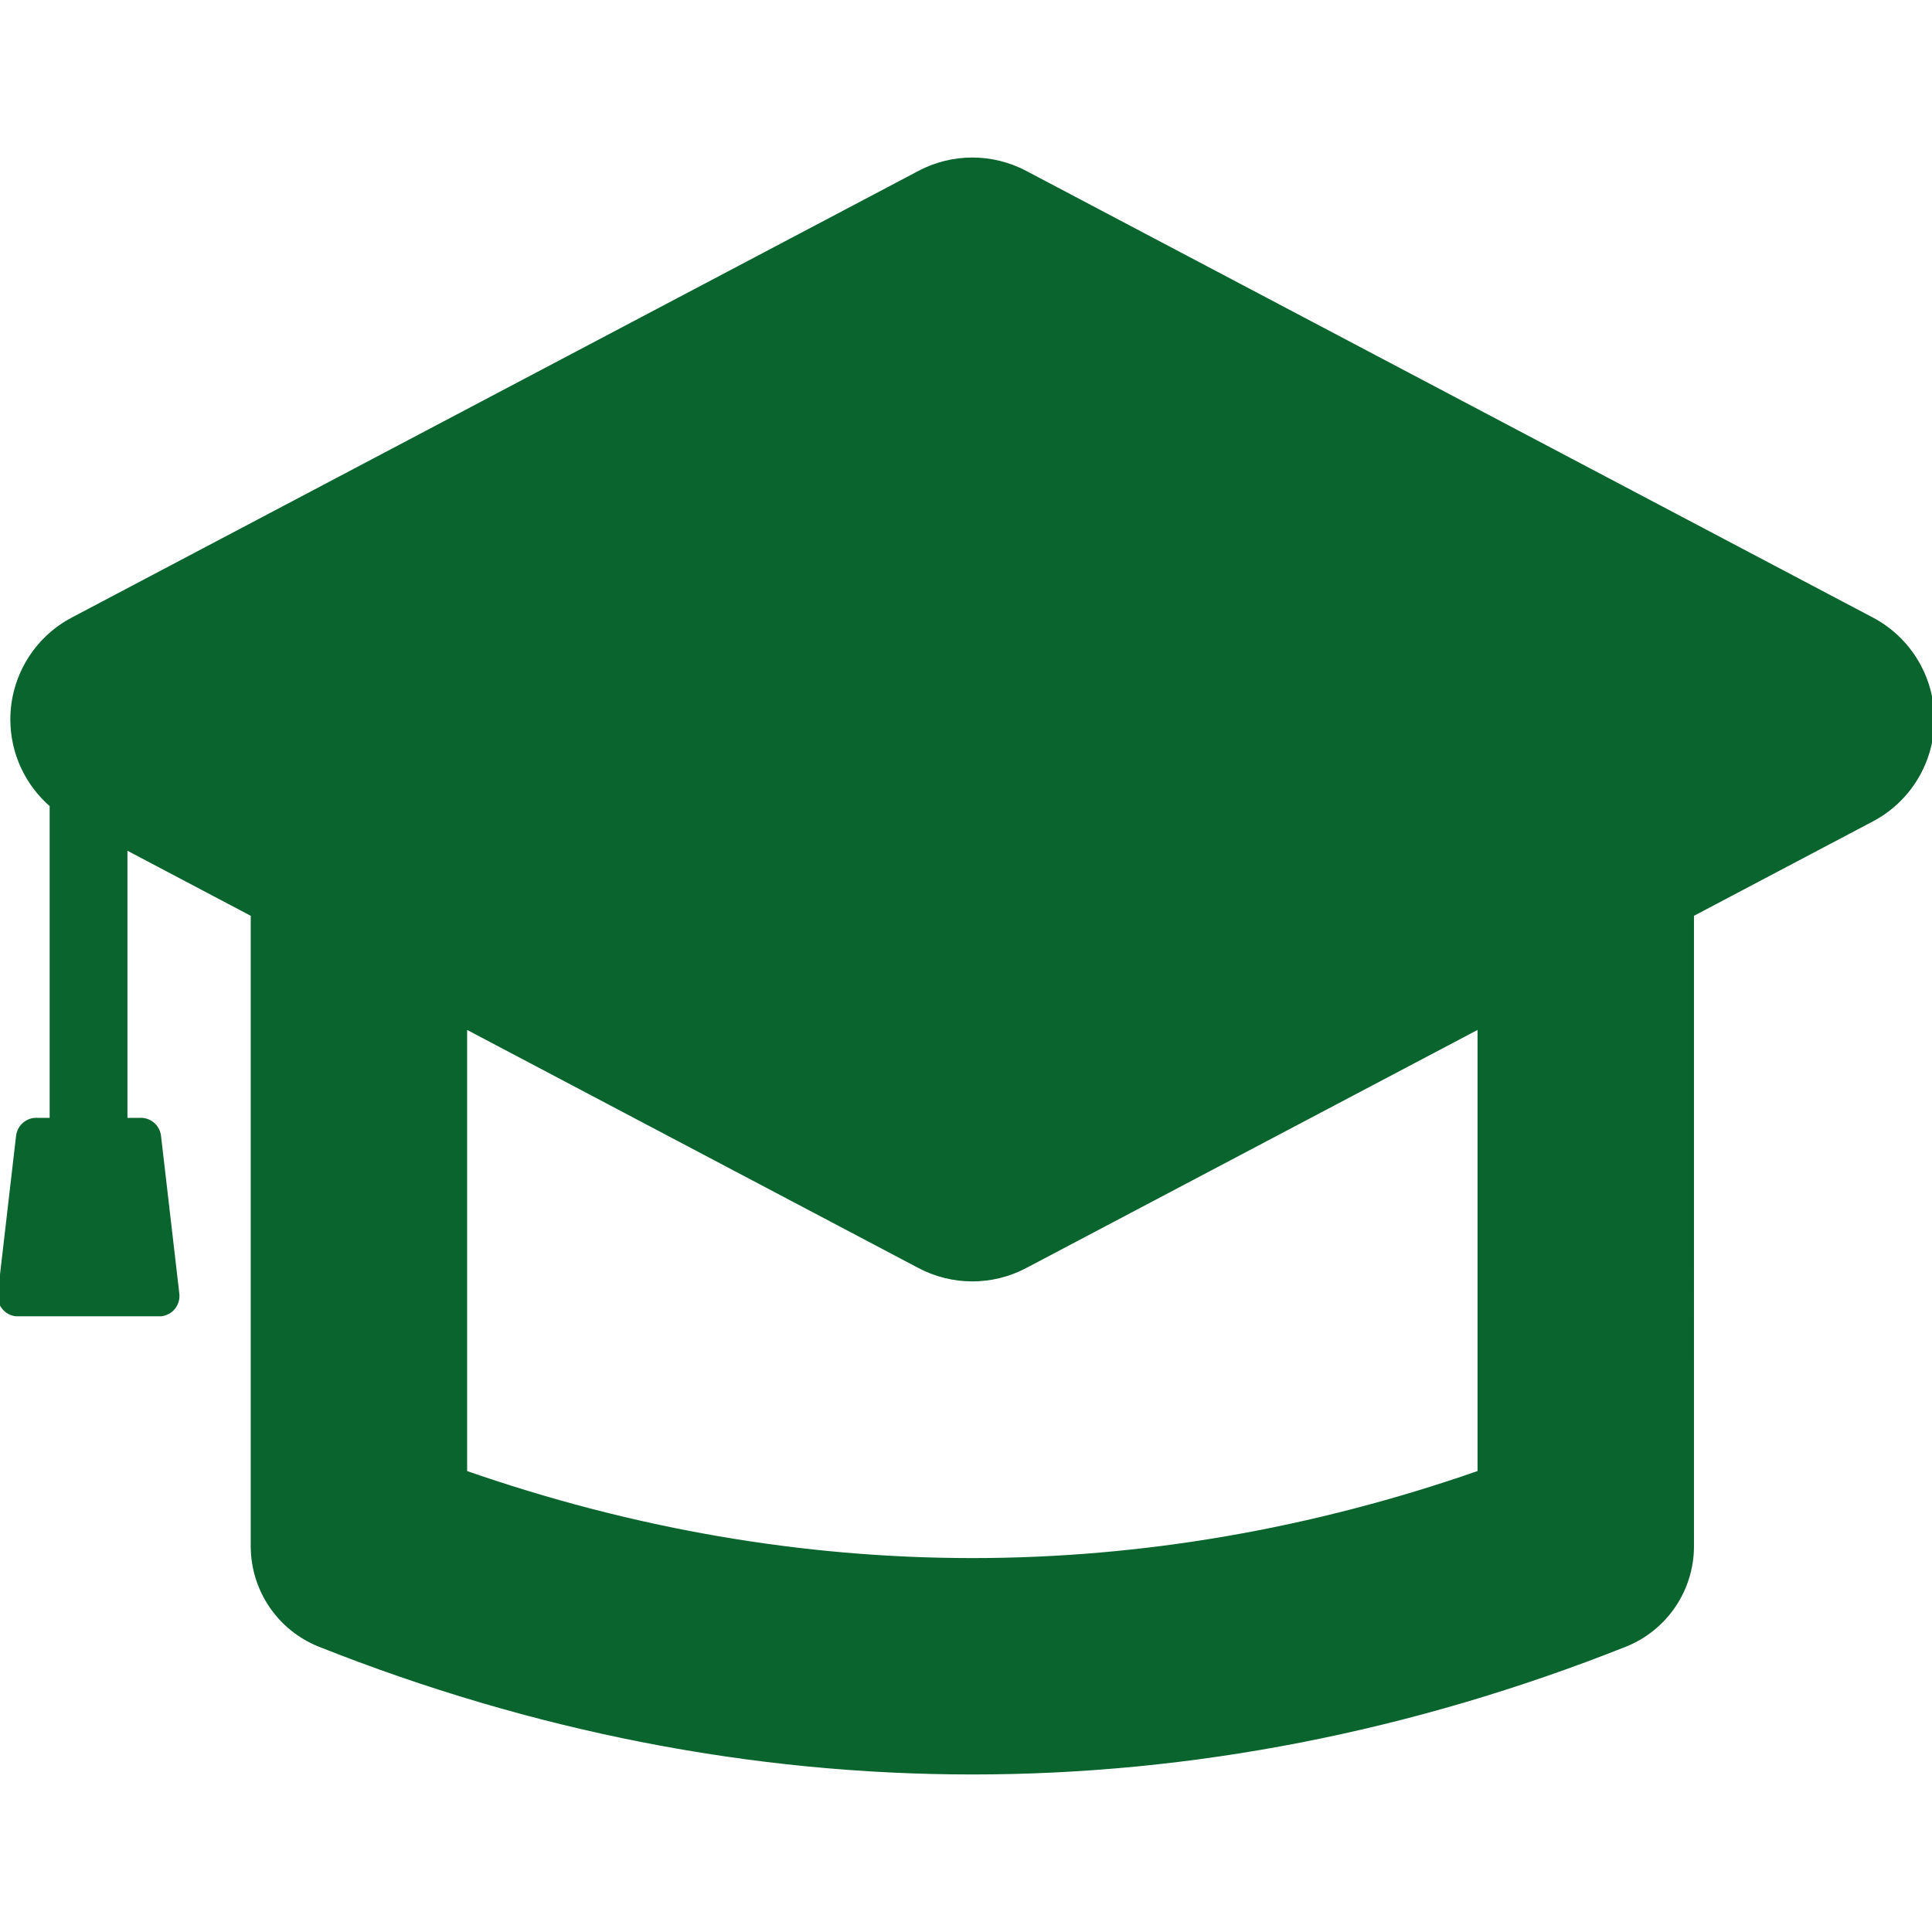 <!DOCTYPE svg PUBLIC "-//W3C//DTD SVG 1.1//EN" "http://www.w3.org/Graphics/SVG/1.1/DTD/svg11.dtd">
<!-- Uploaded to: SVG Repo, www.svgrepo.com, Transformed by: SVG Repo Mixer Tools -->
<svg fill="#0a642d" version="1.1" id="Capa_1" xmlns="http://www.w3.org/2000/svg" xmlns:xlink="http://www.w3.org/1999/xlink" width="800px" height="800px" viewBox="0 0 410.001 410.001" xml:space="preserve" stroke="#0a642d">

<g id="SVGRepo_bgCarrier" stroke-width="0"/>

<g id="SVGRepo_tracerCarrier" stroke-linecap="round" stroke-linejoin="round"/>

<g id="SVGRepo_iconCarrier"> <g> <g> <path d="M397.218,131.491L217.526,36.697c-6.998-3.69-15.364-3.69-22.359,0L15.474,131.491 c-7.861,4.146-12.78,12.305-12.78,21.192c0,7.066,3.117,13.662,8.343,18.157v66.891H8.056c-2.069-0.184-3.91,1.31-4.149,3.372 l-1.595,13.759c-0.763,6.575-1.525,13.15-2.286,19.728c-0.118,1.021,0.179,2.046,0.825,2.847c0.646,0.8,1.586,1.308,2.608,1.404 h30.667c1.022-0.098,1.962-0.604,2.608-1.404c0.645-0.8,0.942-1.825,0.824-2.847l-3.882-33.485 c-0.24-2.062-2.078-3.558-4.147-3.372h-2.982v-58.017l27.164,14.33v134.083c0,9.207,5.617,17.48,14.174,20.877 c45.235,17.958,91.819,27.064,138.457,27.065c0.006,0,0.006,0,0.013,0c46.622,0,93.21-9.105,138.456-27.063 c8.559-3.396,14.178-11.672,14.178-20.879c-0.005-57.4-0.005-70.033-0.002-118.657l0.001-15.426l38.233-20.171 c7.861-4.146,12.781-12.304,12.781-21.19C409.998,143.795,405.078,135.637,397.218,131.491z M206.352,331.148 c-0.004,0-0.01,0-0.012,0c-36.109-0.001-72.271-6.255-107.708-18.611V217.74l96.536,50.926c3.498,1.845,7.337,2.769,11.177,2.769 c3.842,0,7.683-0.923,11.181-2.769l96.531-50.926c-0.001,37.646-0.002,53.108,0.001,94.798 C278.611,324.896,242.451,331.148,206.352,331.148z"/> </g> </g> </g>

</svg>